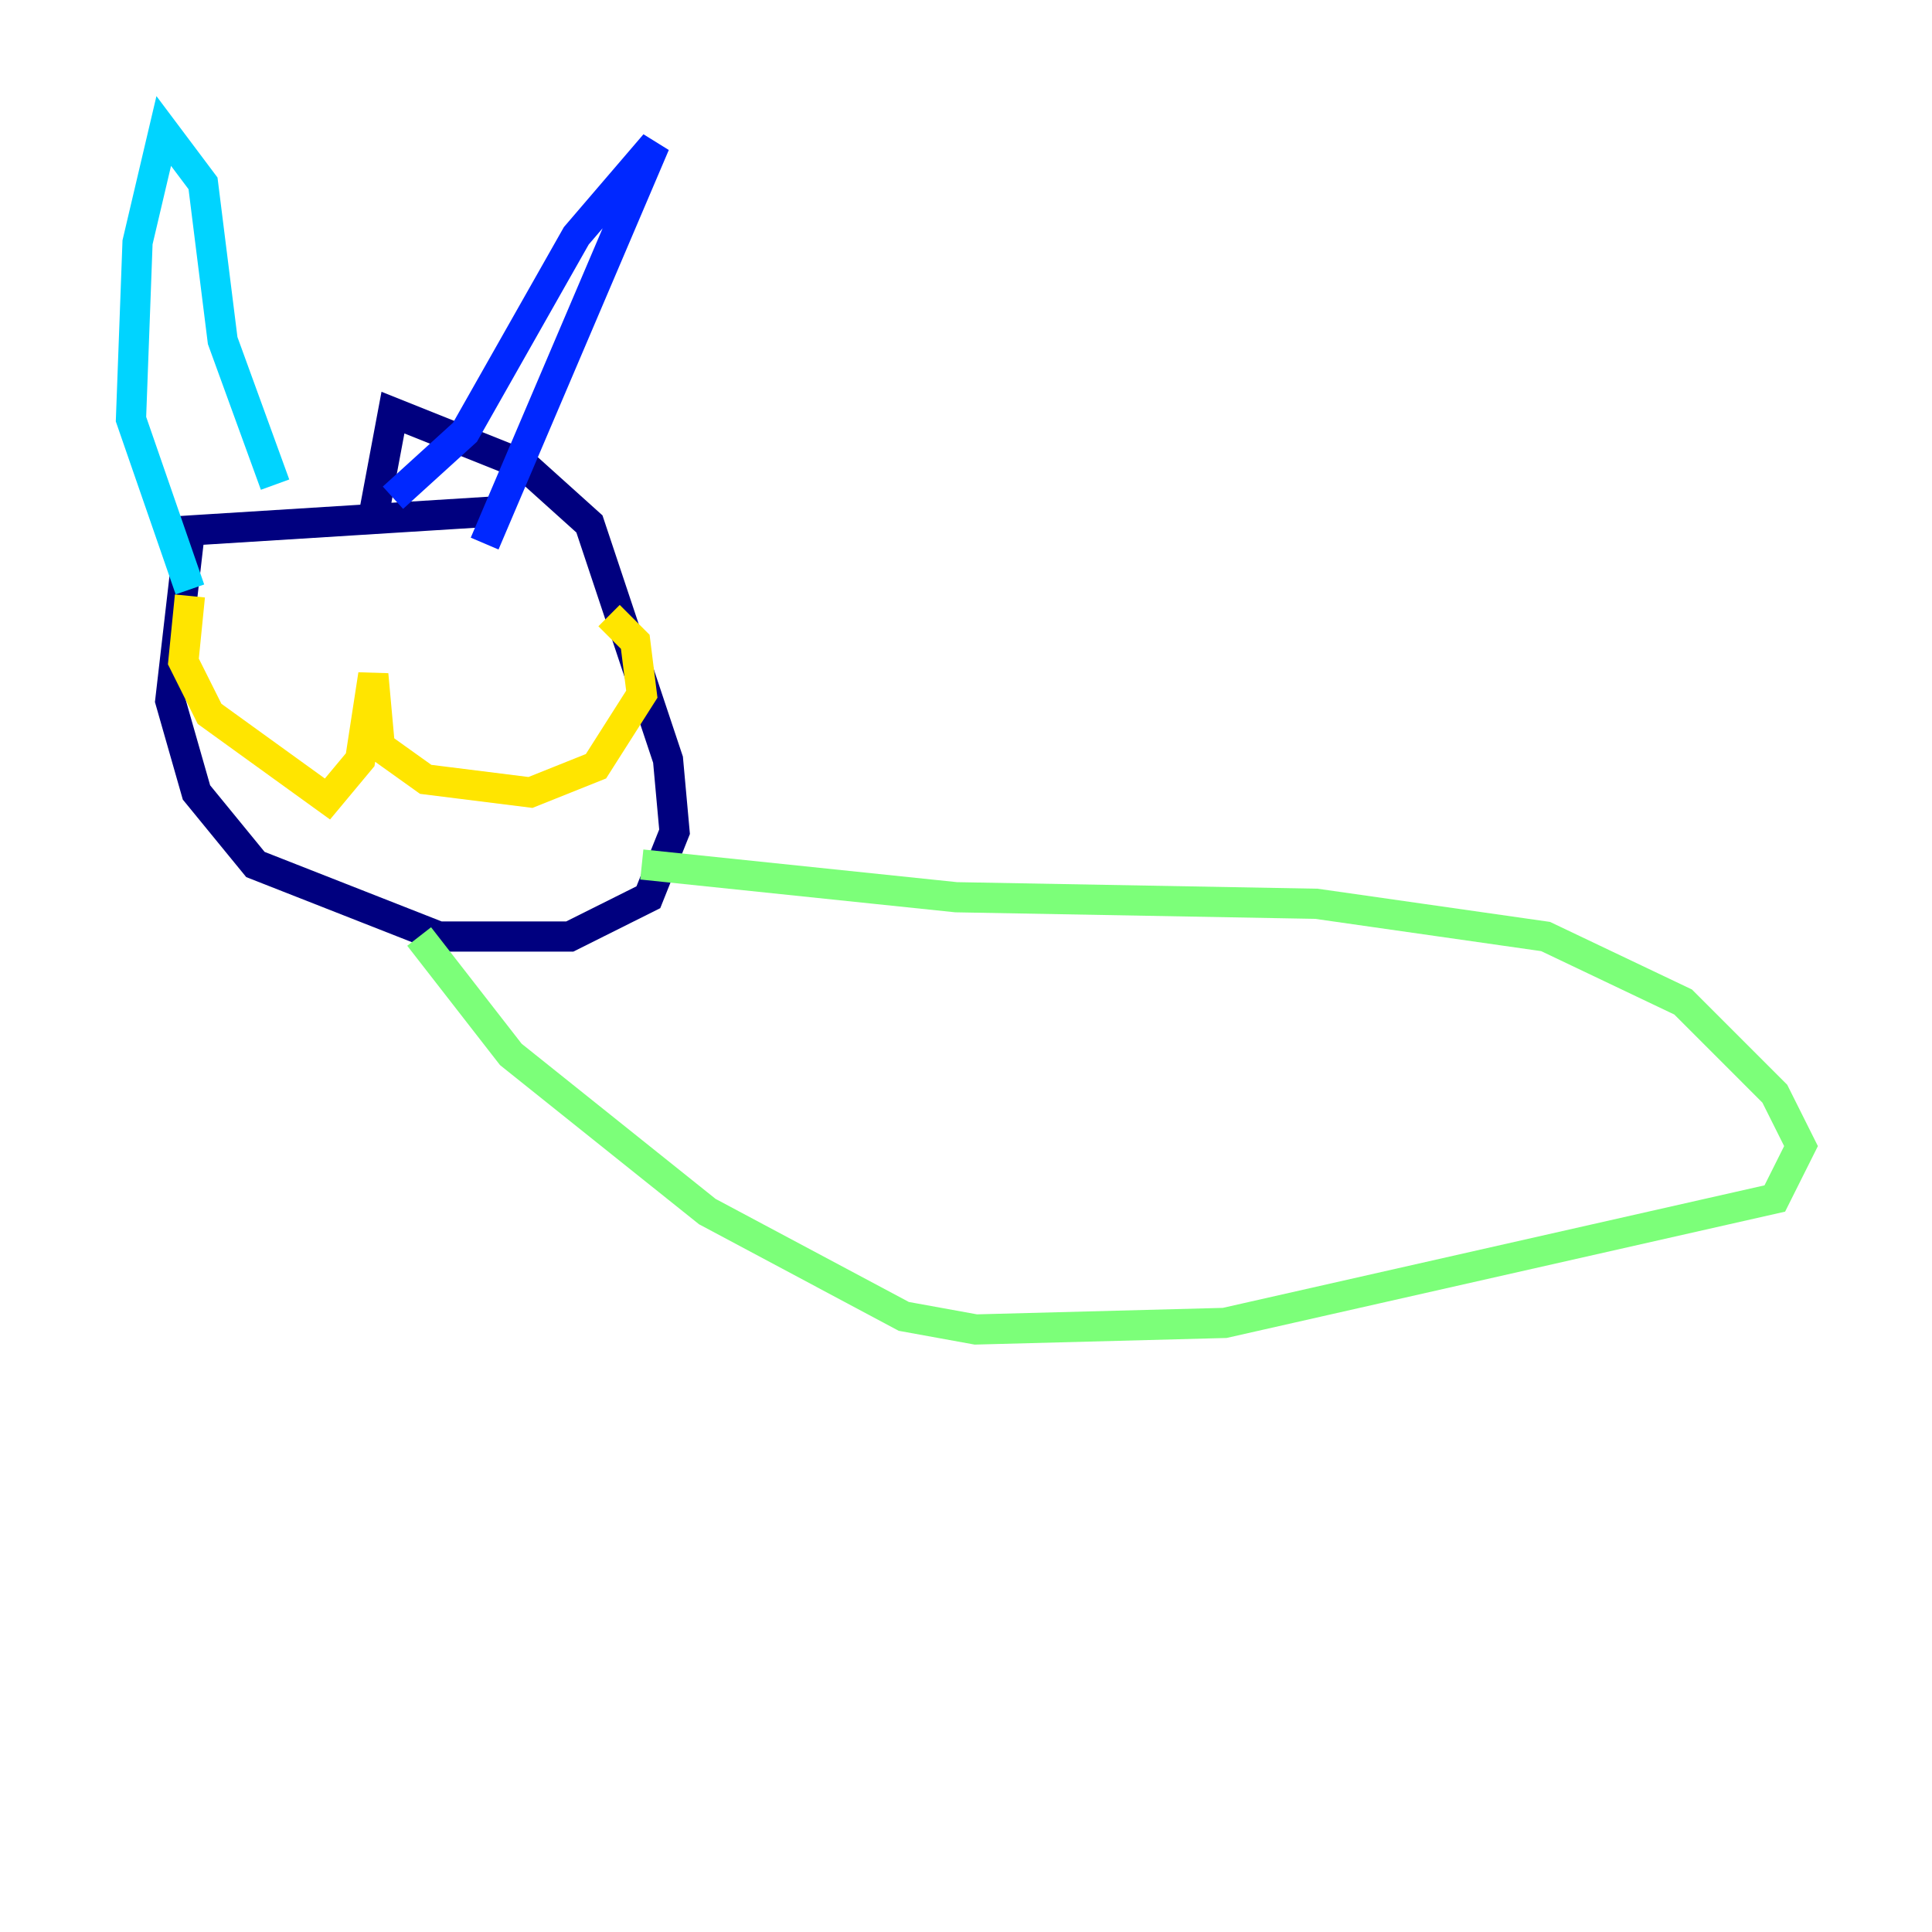 <?xml version="1.0" encoding="utf-8" ?>
<svg baseProfile="tiny" height="128" version="1.2" viewBox="0,0,128,128" width="128" xmlns="http://www.w3.org/2000/svg" xmlns:ev="http://www.w3.org/2001/xml-events" xmlns:xlink="http://www.w3.org/1999/xlink"><defs /><polyline fill="none" points="33.41,33.844 12.583,35.146 11.281,46.427 13.017,52.502 16.922,57.275 29.071,62.047 37.749,62.047 42.956,59.444 44.691,55.105 44.258,50.332 39.051,34.712 34.712,30.807 26.034,27.336 24.732,34.278" stroke="#00007f" stroke-width="2" /><polyline fill="none" points="26.034,32.976 30.807,28.637 38.183,15.62 43.39,9.546 32.108,36.014" stroke="#0028ff" stroke-width="2" /><polyline fill="none" points="18.224,32.108 14.752,22.563 13.451,12.149 10.848,8.678 9.112,16.054 8.678,27.77 12.583,39.051" stroke="#00d4ff" stroke-width="2" /><polyline fill="none" points="27.77,62.047 33.844,69.858 46.861,80.271 59.878,87.214 64.651,88.081 81.139,87.647 117.586,79.403 119.322,75.932 117.586,72.461 111.512,66.386 102.4,62.047 87.214,59.878 63.349,59.444 42.522,57.275" stroke="#7cff79" stroke-width="2" /><polyline fill="none" points="12.583,39.485 12.149,43.824 13.885,47.295 21.695,52.936 23.864,50.332 24.732,44.691 25.166,49.464 28.203,51.634 35.146,52.502 39.485,50.766 42.522,45.993 42.088,42.522 40.352,40.786" stroke="#ffe500" stroke-width="2" /><polyline fill="none" points="18.658,39.485 18.658,39.485" stroke="#ff4600" stroke-width="2" /><polyline fill="none" points="29.939,40.786 29.939,40.786" stroke="#7f0000" stroke-width="2" /></svg>